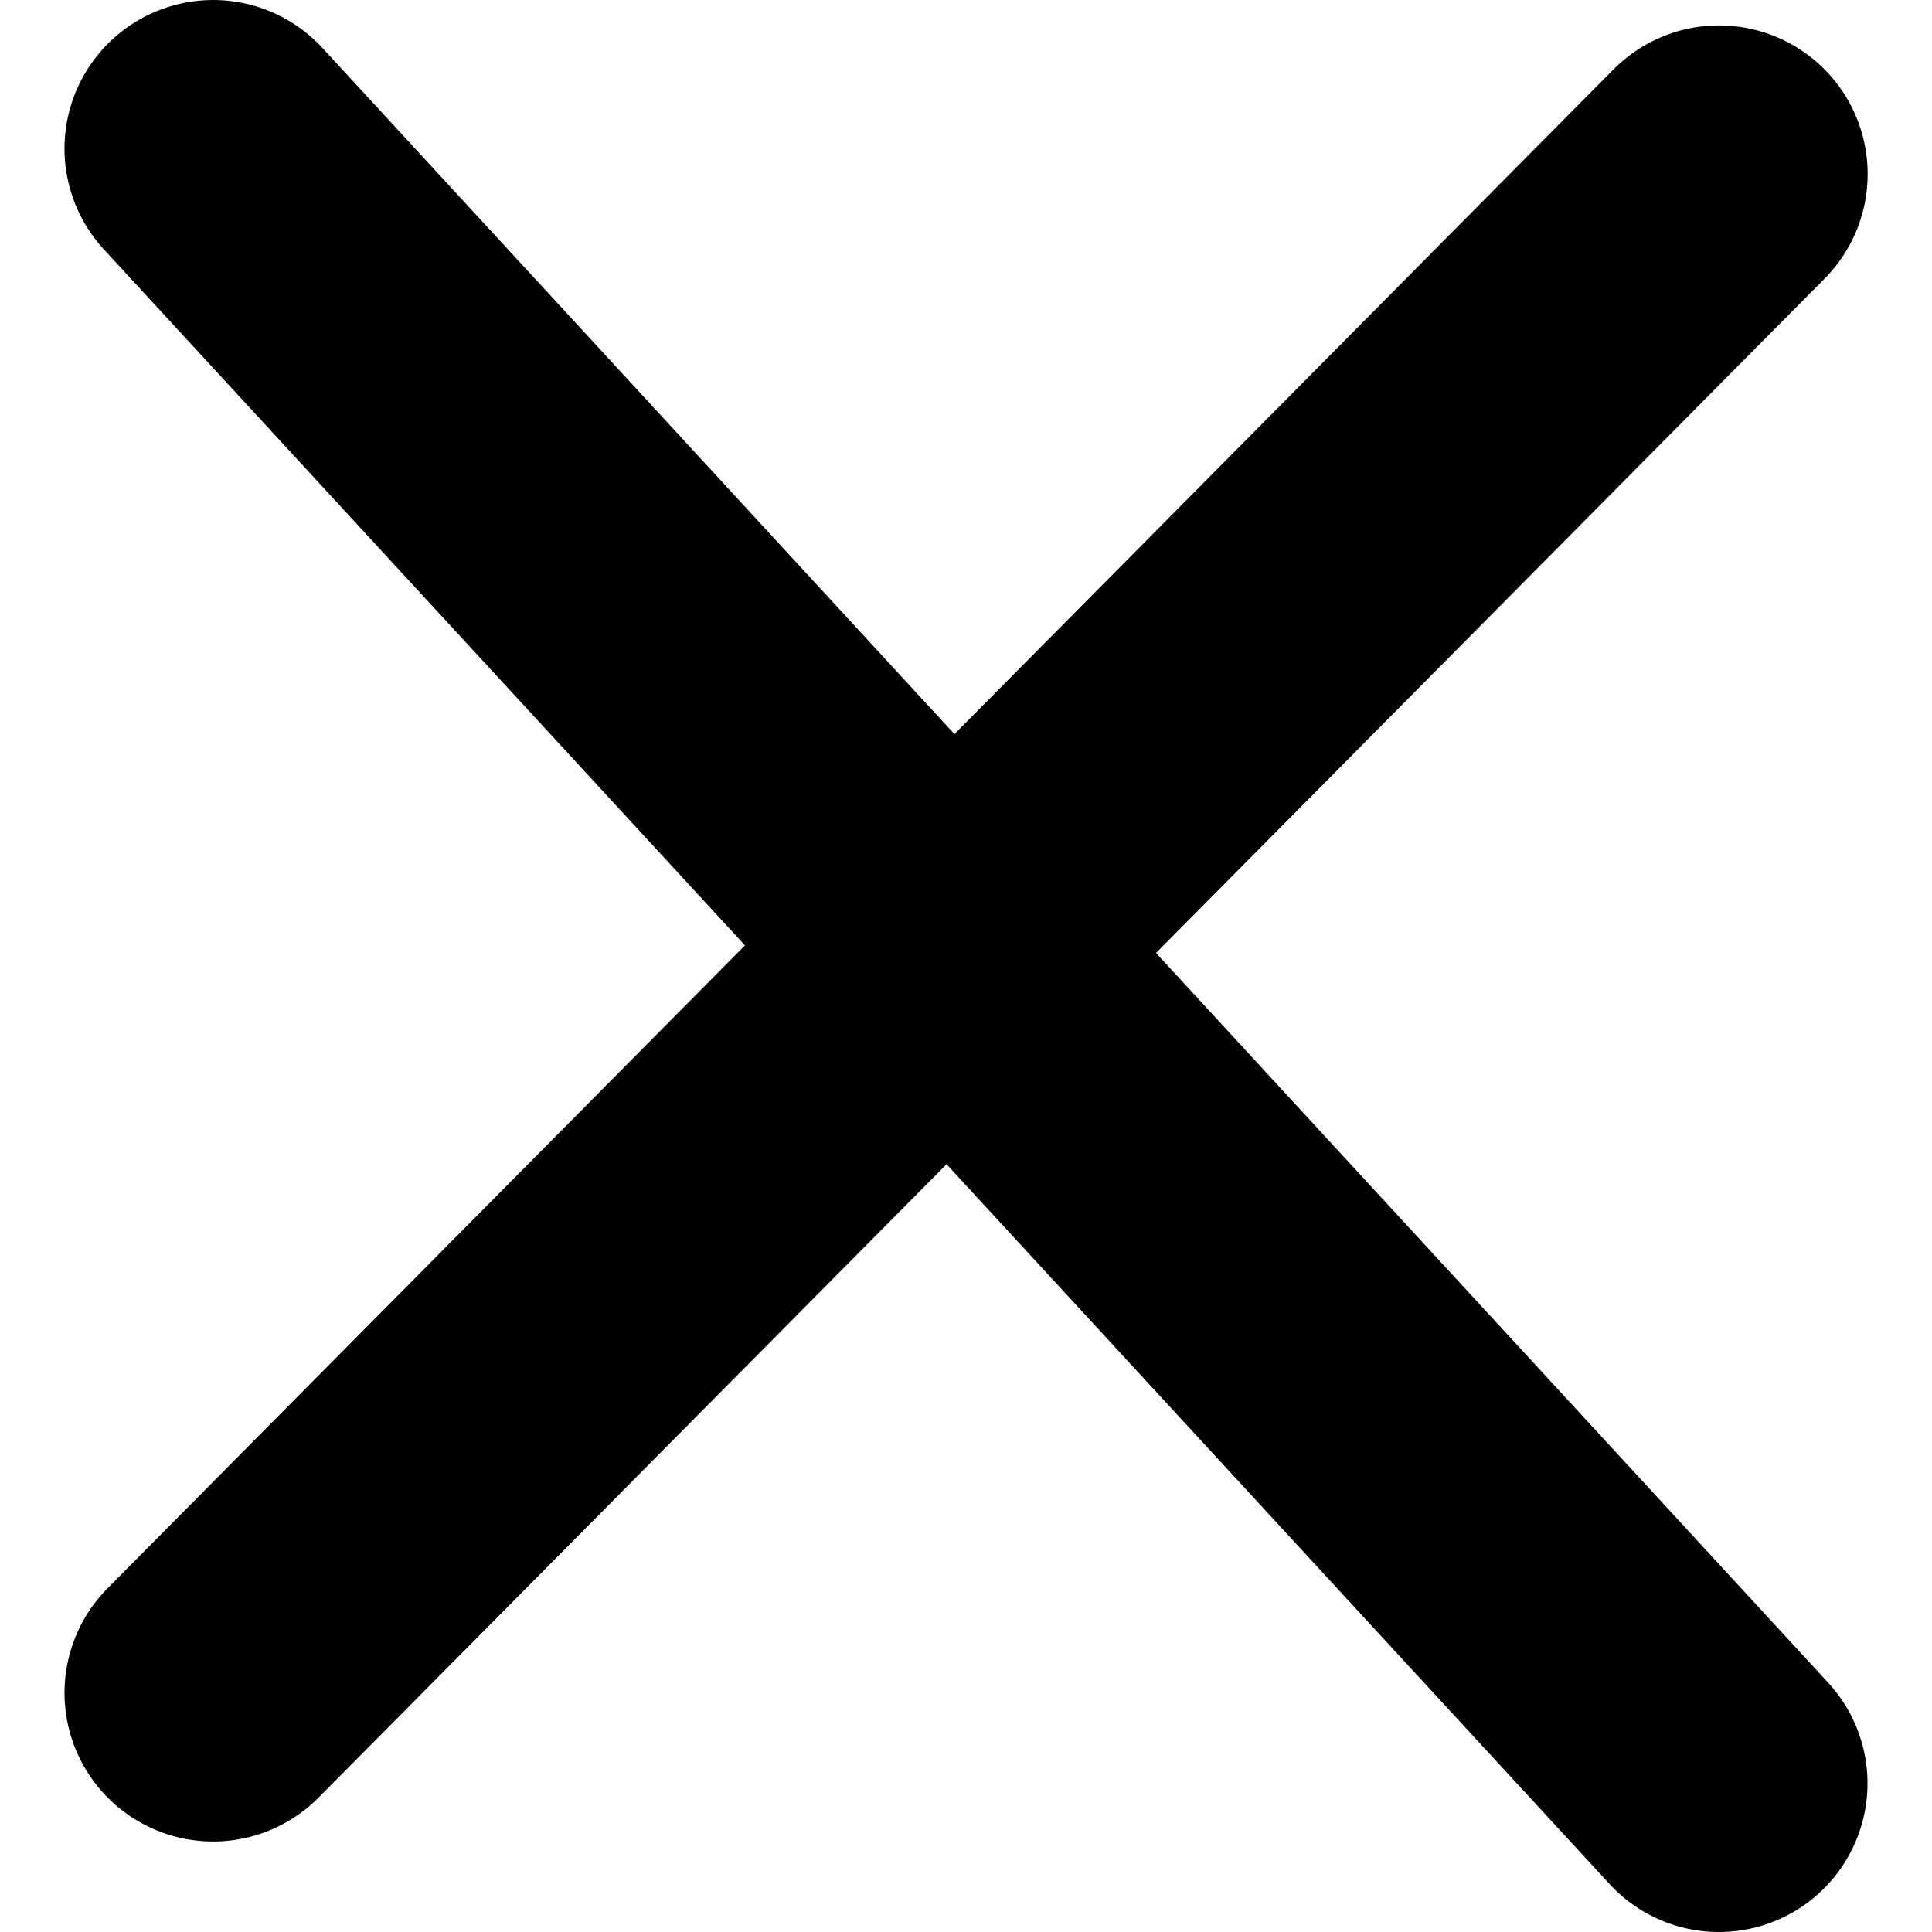 <svg width="13" height="13" viewBox="0 0 13 13" fill="none" xmlns="http://www.w3.org/2000/svg">
<path d="M1.434 1L11.566 12M11.567 1.171L1.434 11.391" stroke="currentColor" stroke-width="2" stroke-linecap="round" stroke-linejoin="round"/>
</svg>